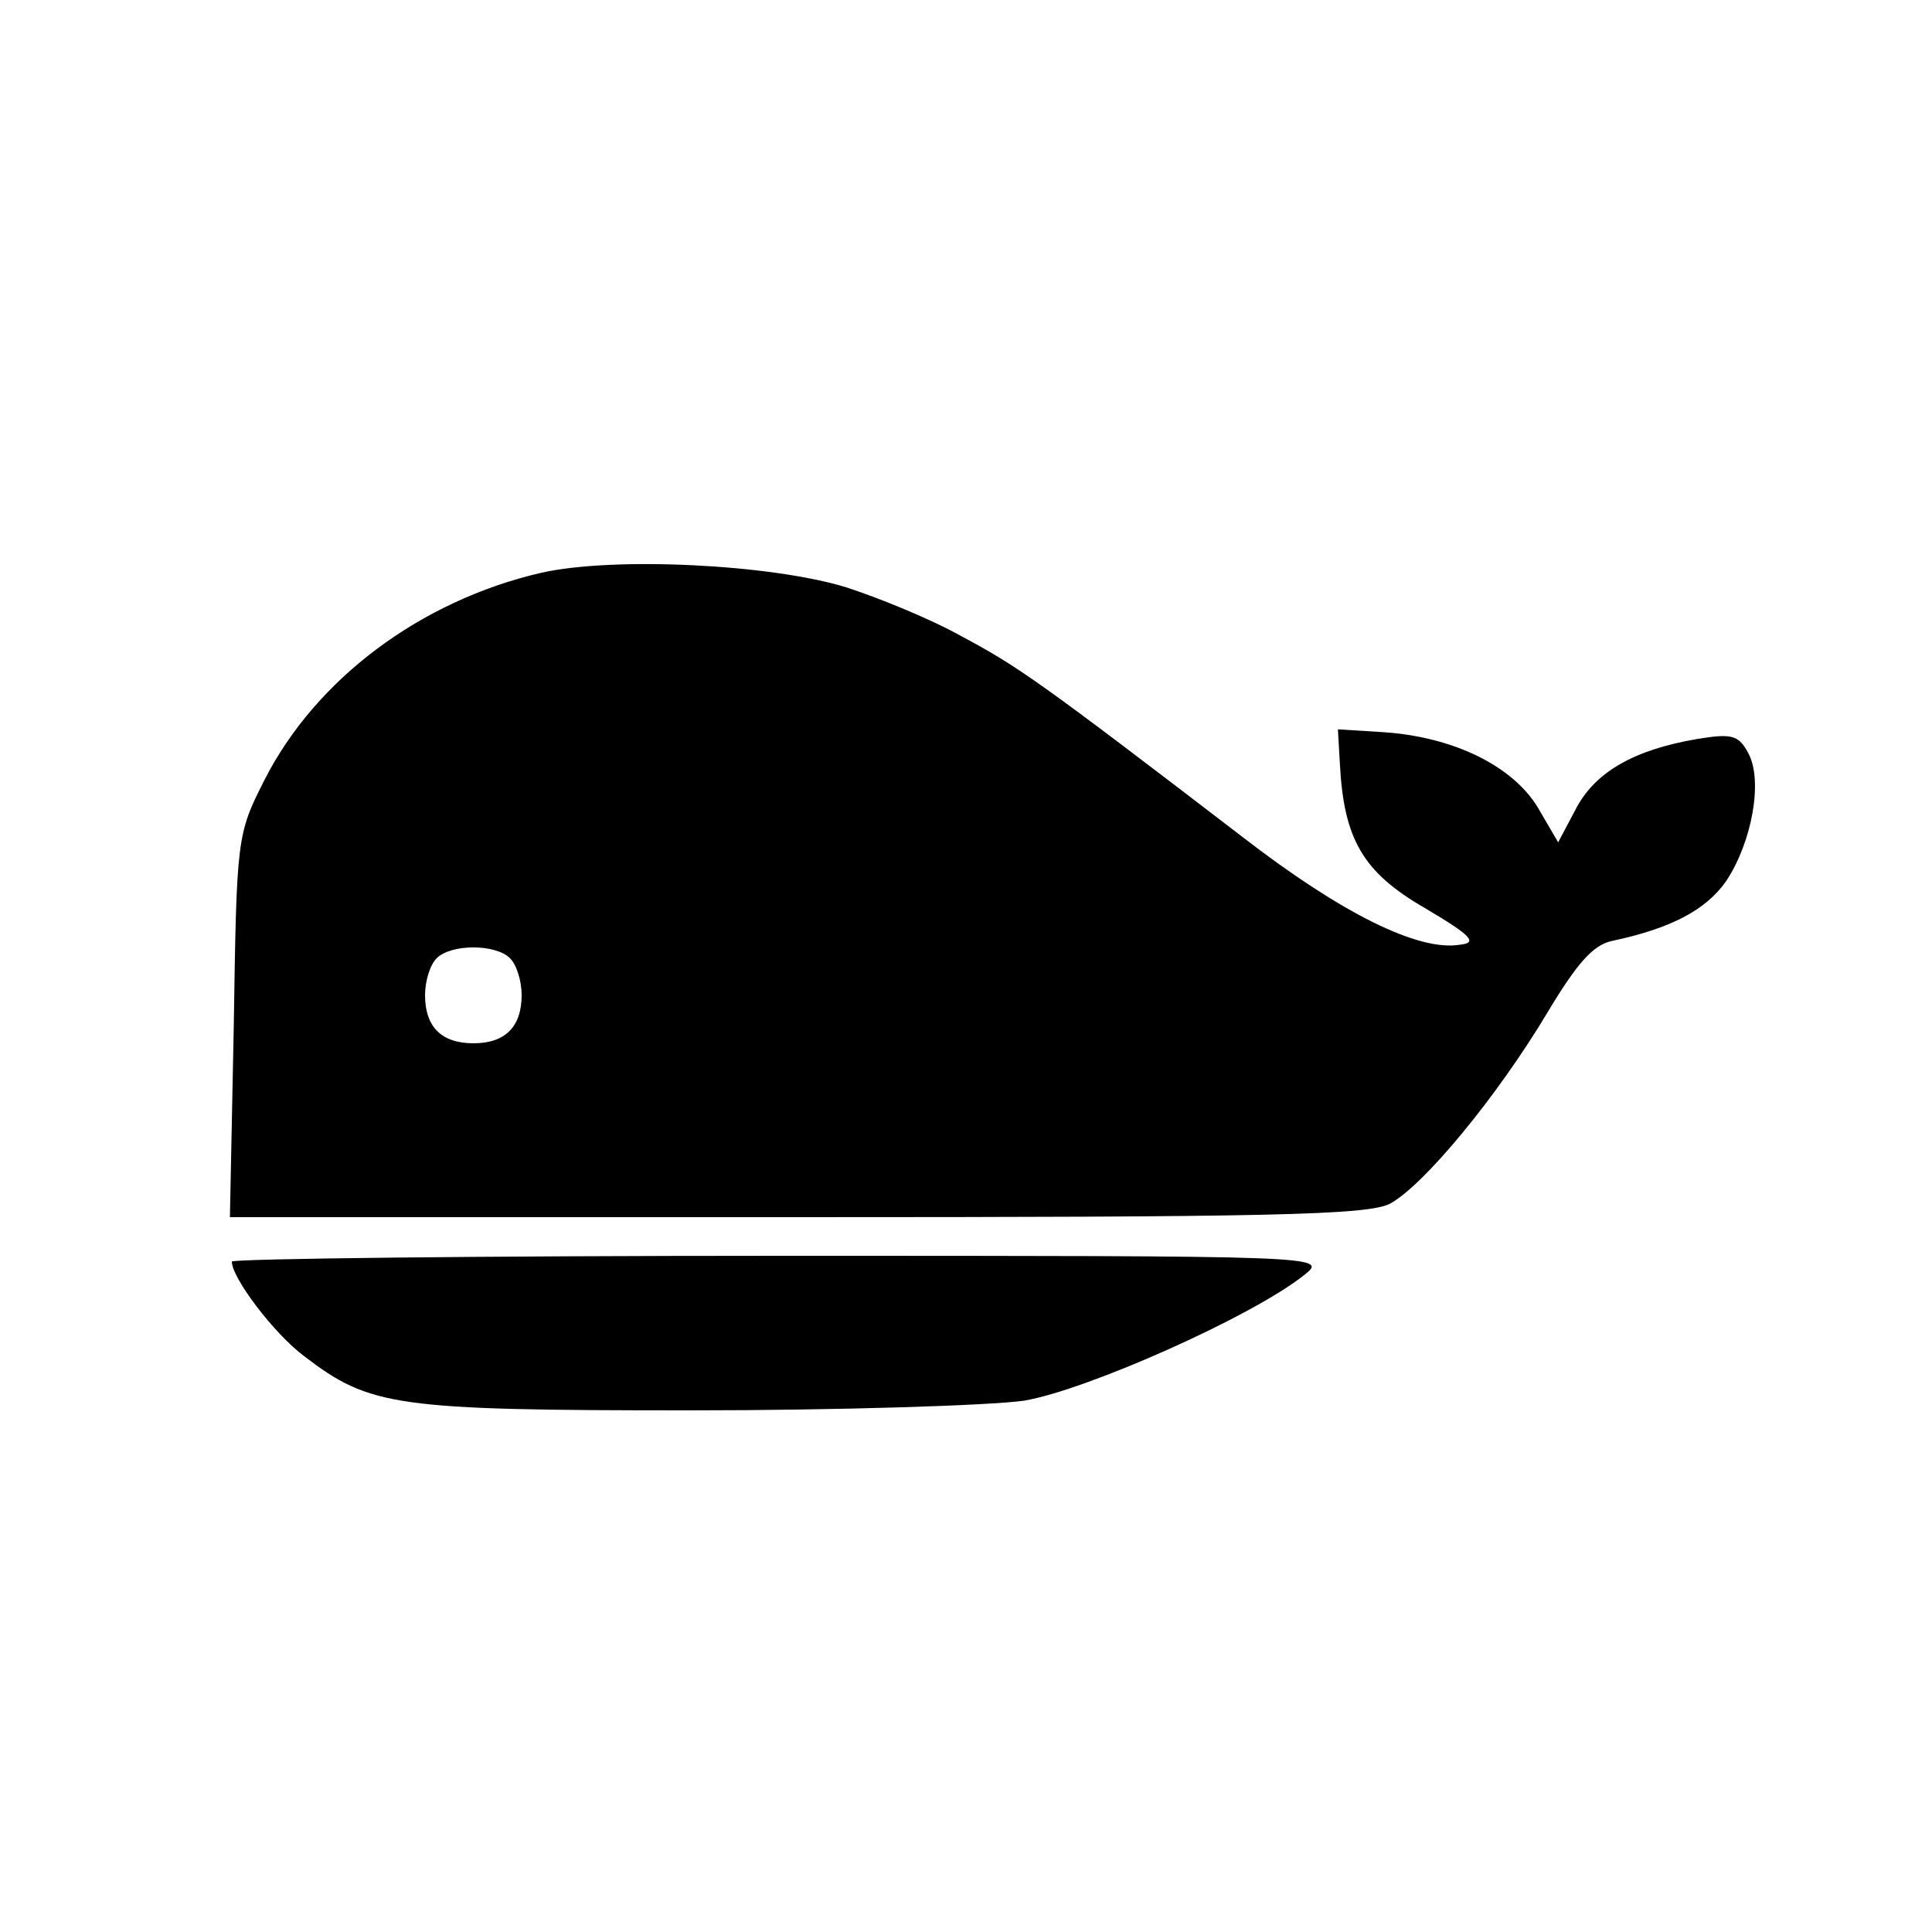 <?xml version="1.0" encoding="utf-8"?>
<svg version="1.0" width="200pt" height="200pt" viewBox="0 0 200 200" preserveAspectRatio="xMidYMid meet" xmlns="http://www.w3.org/2000/svg">
  <defs/>
  <g transform="translate(0,200) scale(0.1,-0.1)" fill="#000000" stroke="none">
    <path d="M560 1407 c-125 -29 -233 -110 -286 -214 -29 -57 -29 -60 -32 -255&#10;l-4 -198 587 0 c489 0 591 2 614 14 35 19 111 111 163 198 30 50 47 70 67 74&#10;61 13 97 32 118 62 27 41 38 104 23 132 -10 19 -17 21 -53 15 -65 -11 -106&#10;-34 -126 -73 l-18 -34 -21 36 c-26 43 -87 73 -159 78 l-48 3 2 -35 c4 -79 24&#10;-113 88 -150 49 -29 55 -36 36 -38 -43 -7 -123 33 -224 111 -210 161 -233 177&#10;-291 208 -32 18 -86 40 -120 51 -78 24 -241 32 -316 15z m-32 -399 c7 -7 12&#10;-24 12 -38 0 -33 -17 -50 -50 -50 -33 0 -50 17 -50 50 0 14 5 31 12 38 15 15&#10;61 15 76 0z"/>
    <path d="M240 694 c0 -17 44 -75 75 -98 68 -52 94 -56 399 -56 154 0 310 5&#10;346 10 65 11 236 87 290 130 25 20 24 20 -542 20 -313 0 -568 -3 -568 -6z"/>
  </g>
</svg>